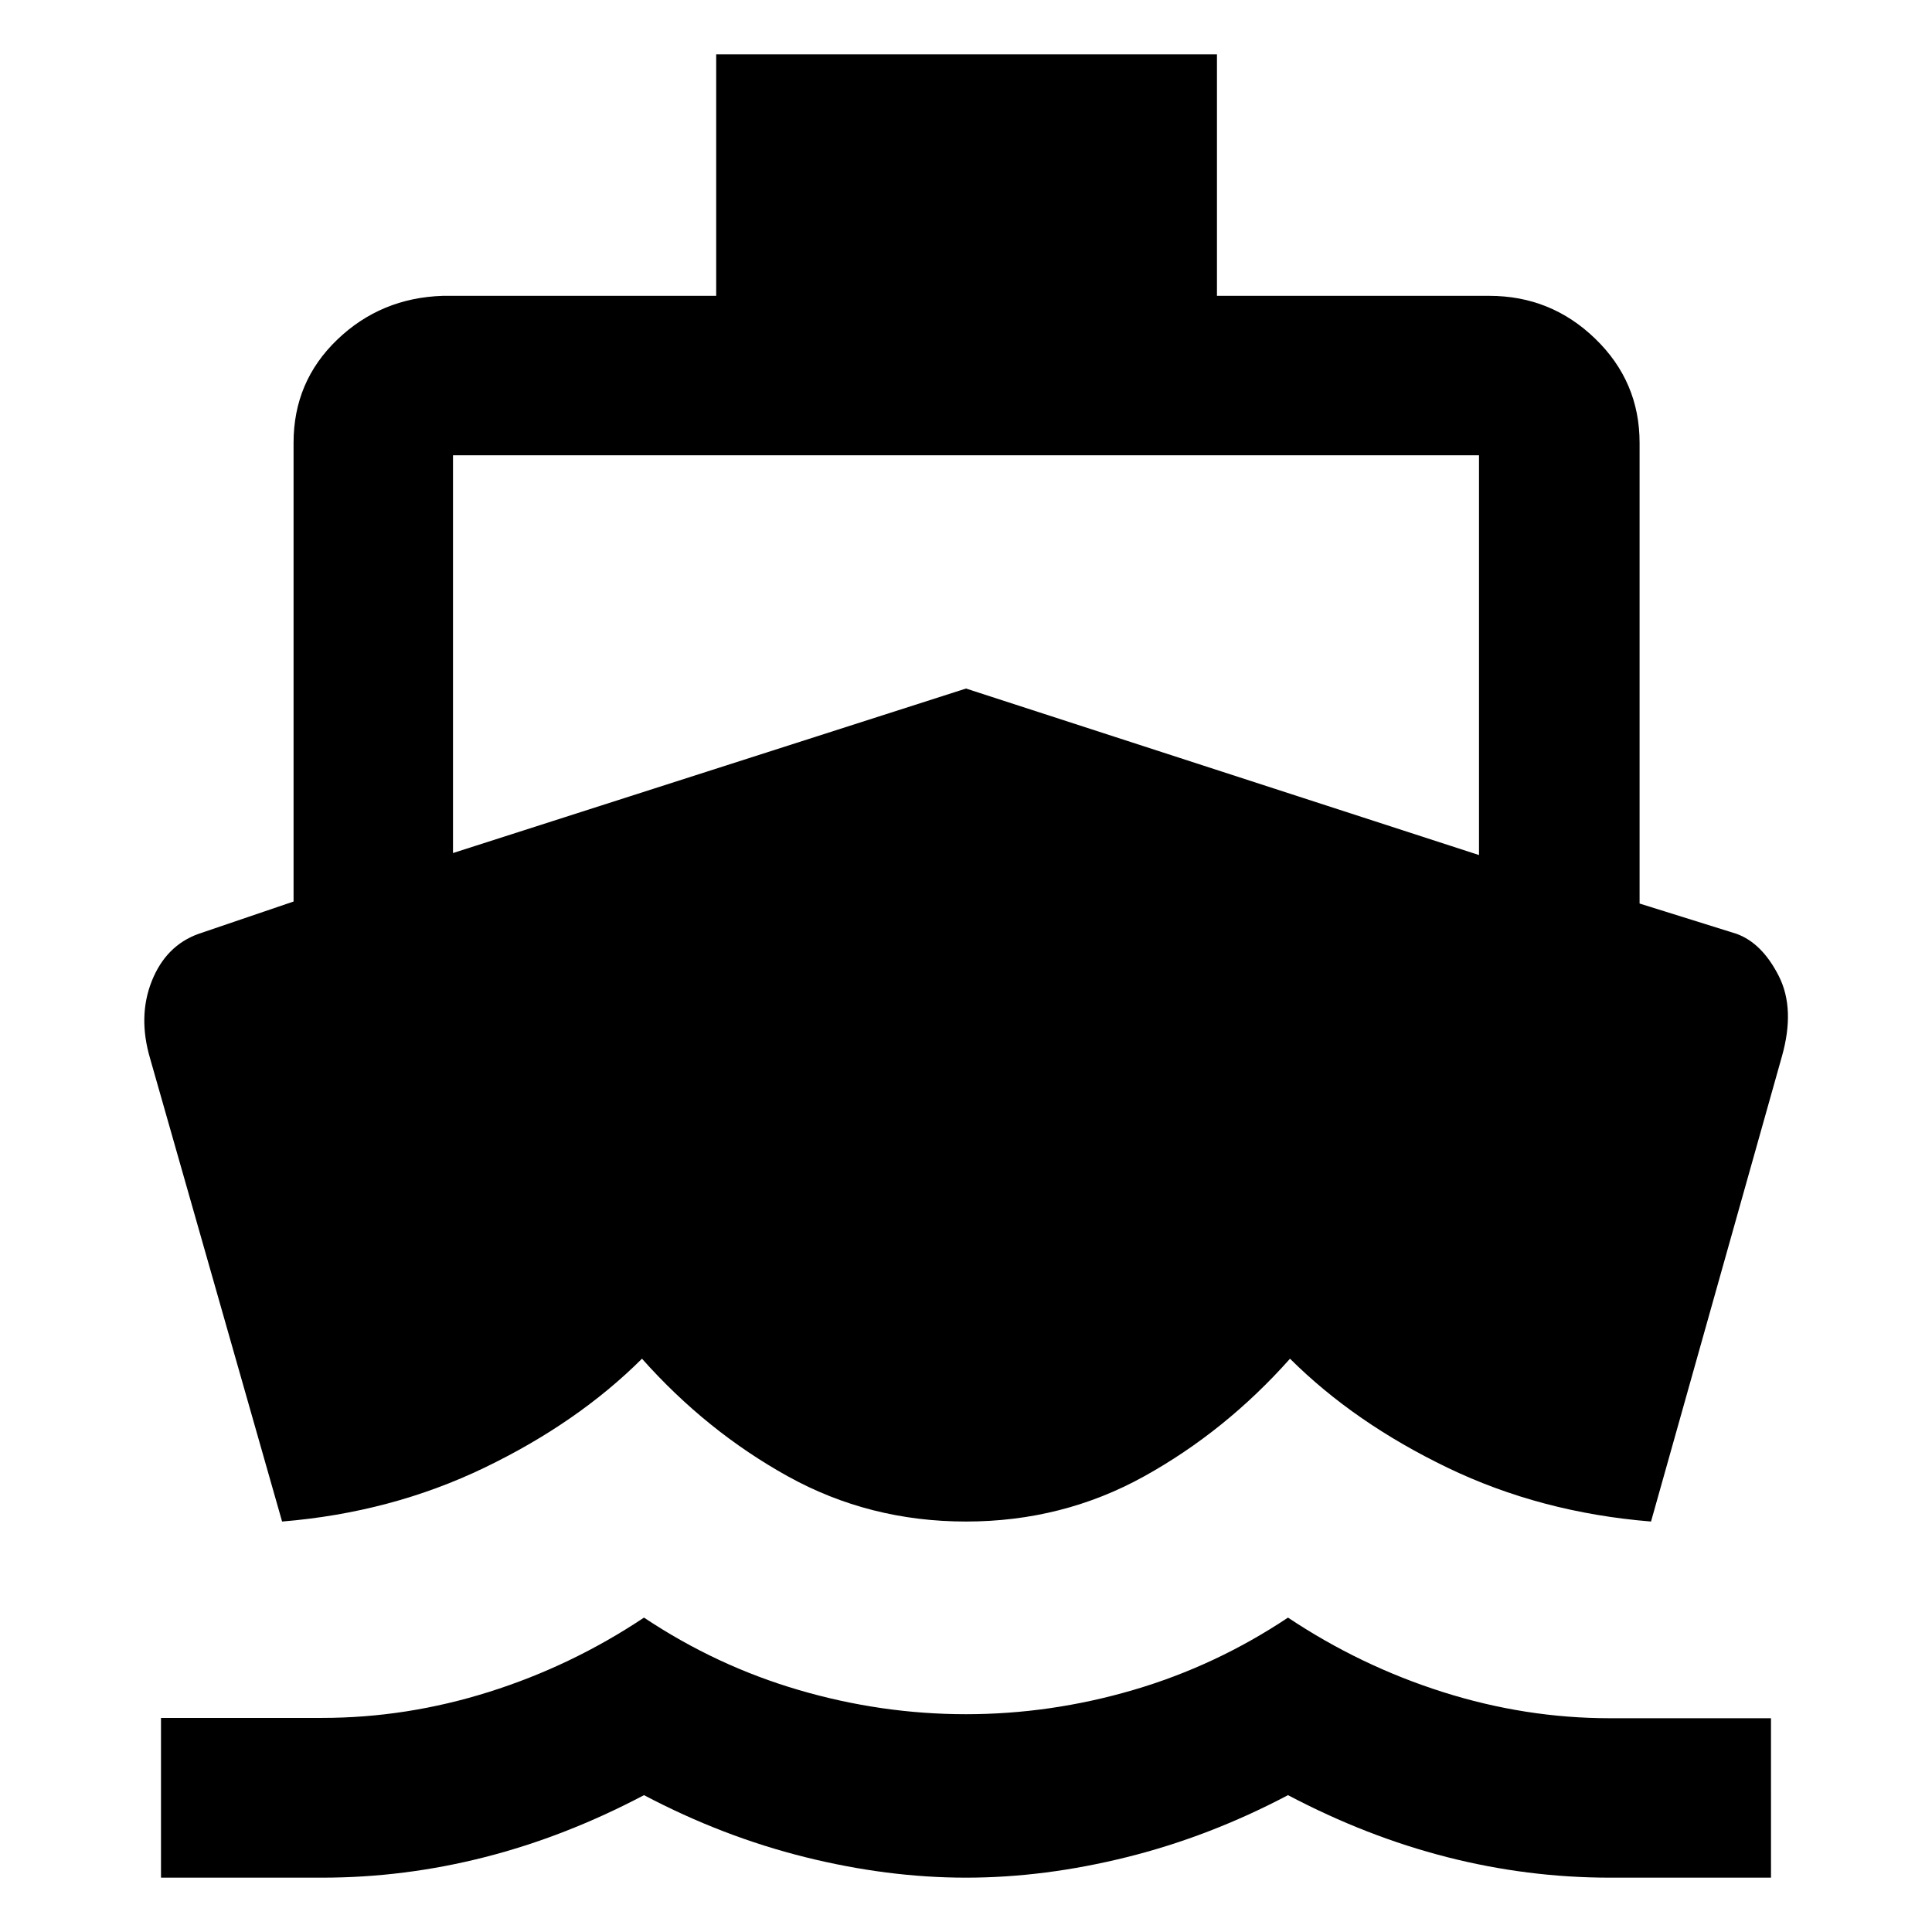 <svg xmlns="http://www.w3.org/2000/svg" height="48" viewBox="0 -960 960 960" width="48"><path d="M140.17-203.96 74.65-433.82q-6.26-21.05.78-38.71T98.74-496l47.13-16.04V-740q0-30.36 21.65-51.18T220-813h135.87v-120H604.7v120H740q30.67 0 52.68 21.32Q814.7-770.36 814.7-740v228.96L862.83-496q12.69 4.57 21.02 20.94 8.32 16.36 1.5 40.24l-64.96 230.86q-54.78-4.43-101.09-26.74Q673-253 641-284.87q-32 36-72.5 58.46-40.5 22.45-88.5 22.45t-88.5-22.45Q351-248.87 319-284.87 287-253 240.7-230.7q-46.31 22.31-100.53 26.74ZM80-27v-79.38h80q42 0 83-12.92t77-36.92q36 24 77 36t83 12q42 0 83-12t77-36q36 24 77 37t83 13h80V-27h-80q-41 0-81-10.22Q679-47.43 640-68q-39 20.57-80 30.78Q519-27 480-27t-80-10.22Q359-47.43 320-68q-39 20.57-79 30.78Q201-27 160-27H80Zm145.09-509.13L480-617.87l254.91 82.74v-198.65H225.09v197.65Z"/></svg>